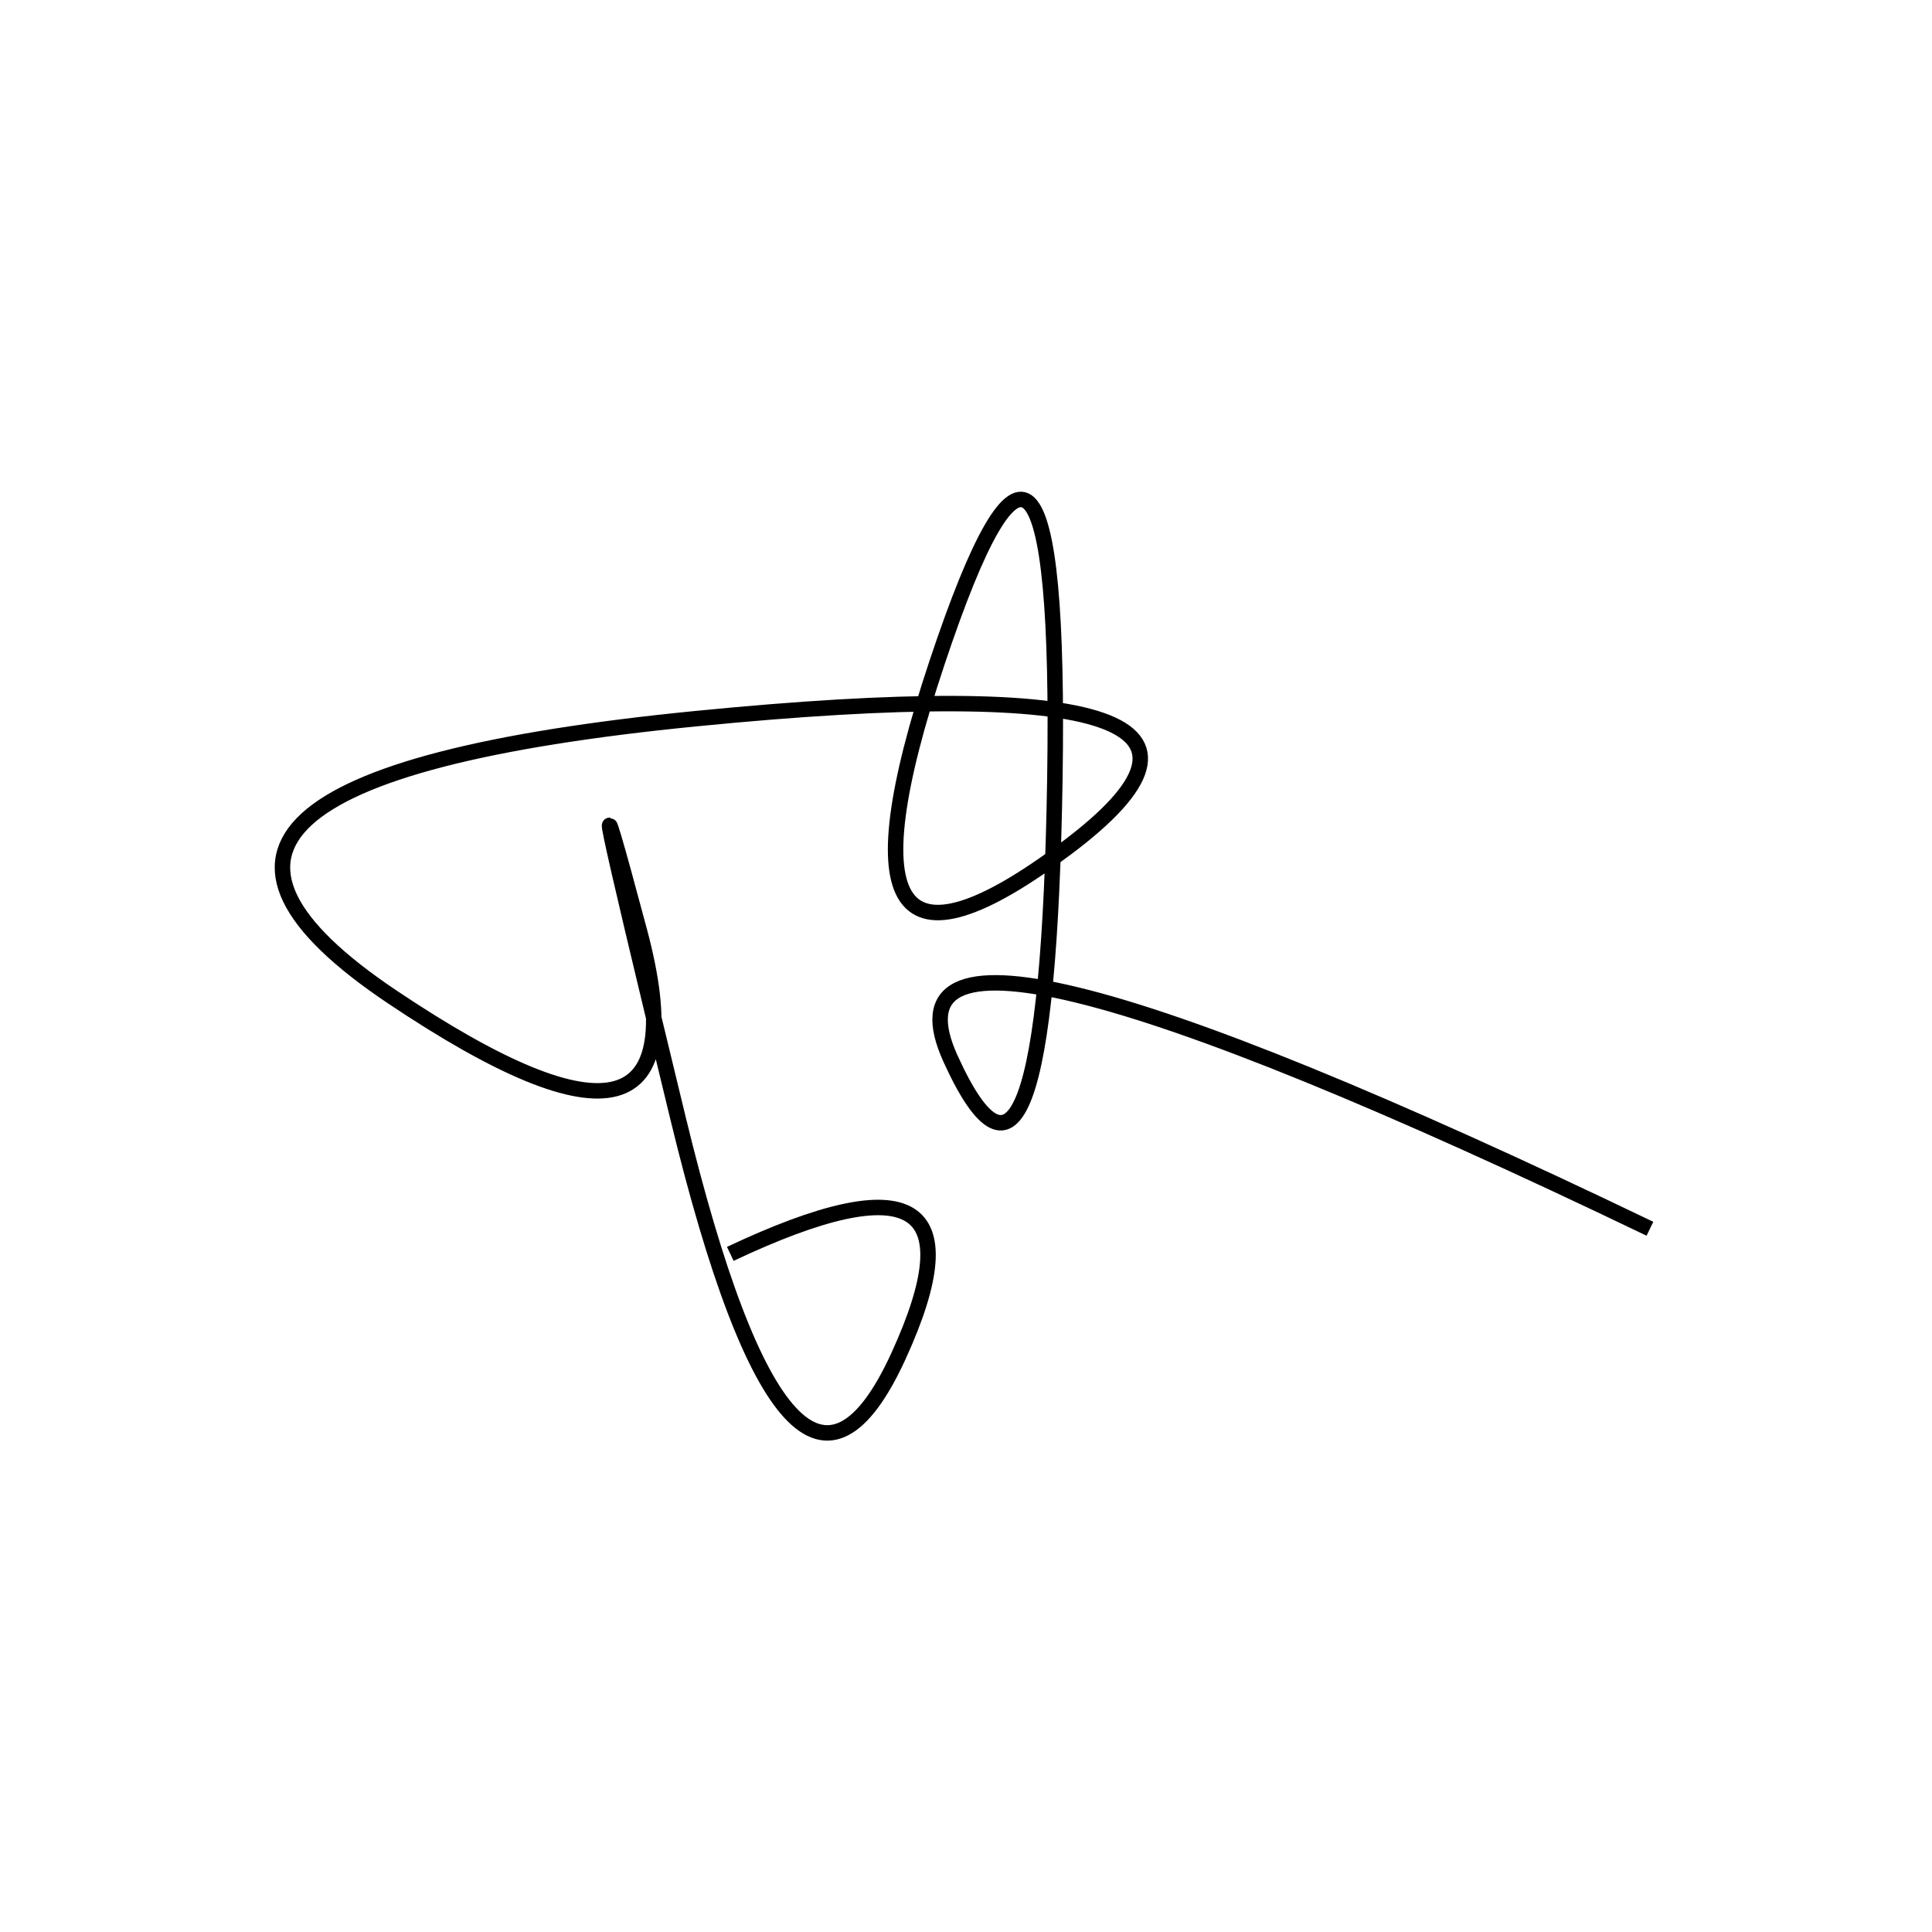 <svg xmlns="http://www.w3.org/2000/svg" viewBox="24 -13 500 500"><rect x="-250" y="-250" width="1000" height="1000" fill="#fff"></rect><path d="M451 305 Q245 206 270 261 Q295 316 297 188.5 Q299 61 266.5 158.5 Q234 256 300 206.5 Q366 157 204 173 Q42 189 125.5 245 Q209 301 189.5 228 Q170 155 199.5 276.5 Q229 398 256.5 338 Q284 278 213 311.5" style="stroke:hsl(46, 85%, 42%); stroke-width:4px; fill: none;"></path></svg>
